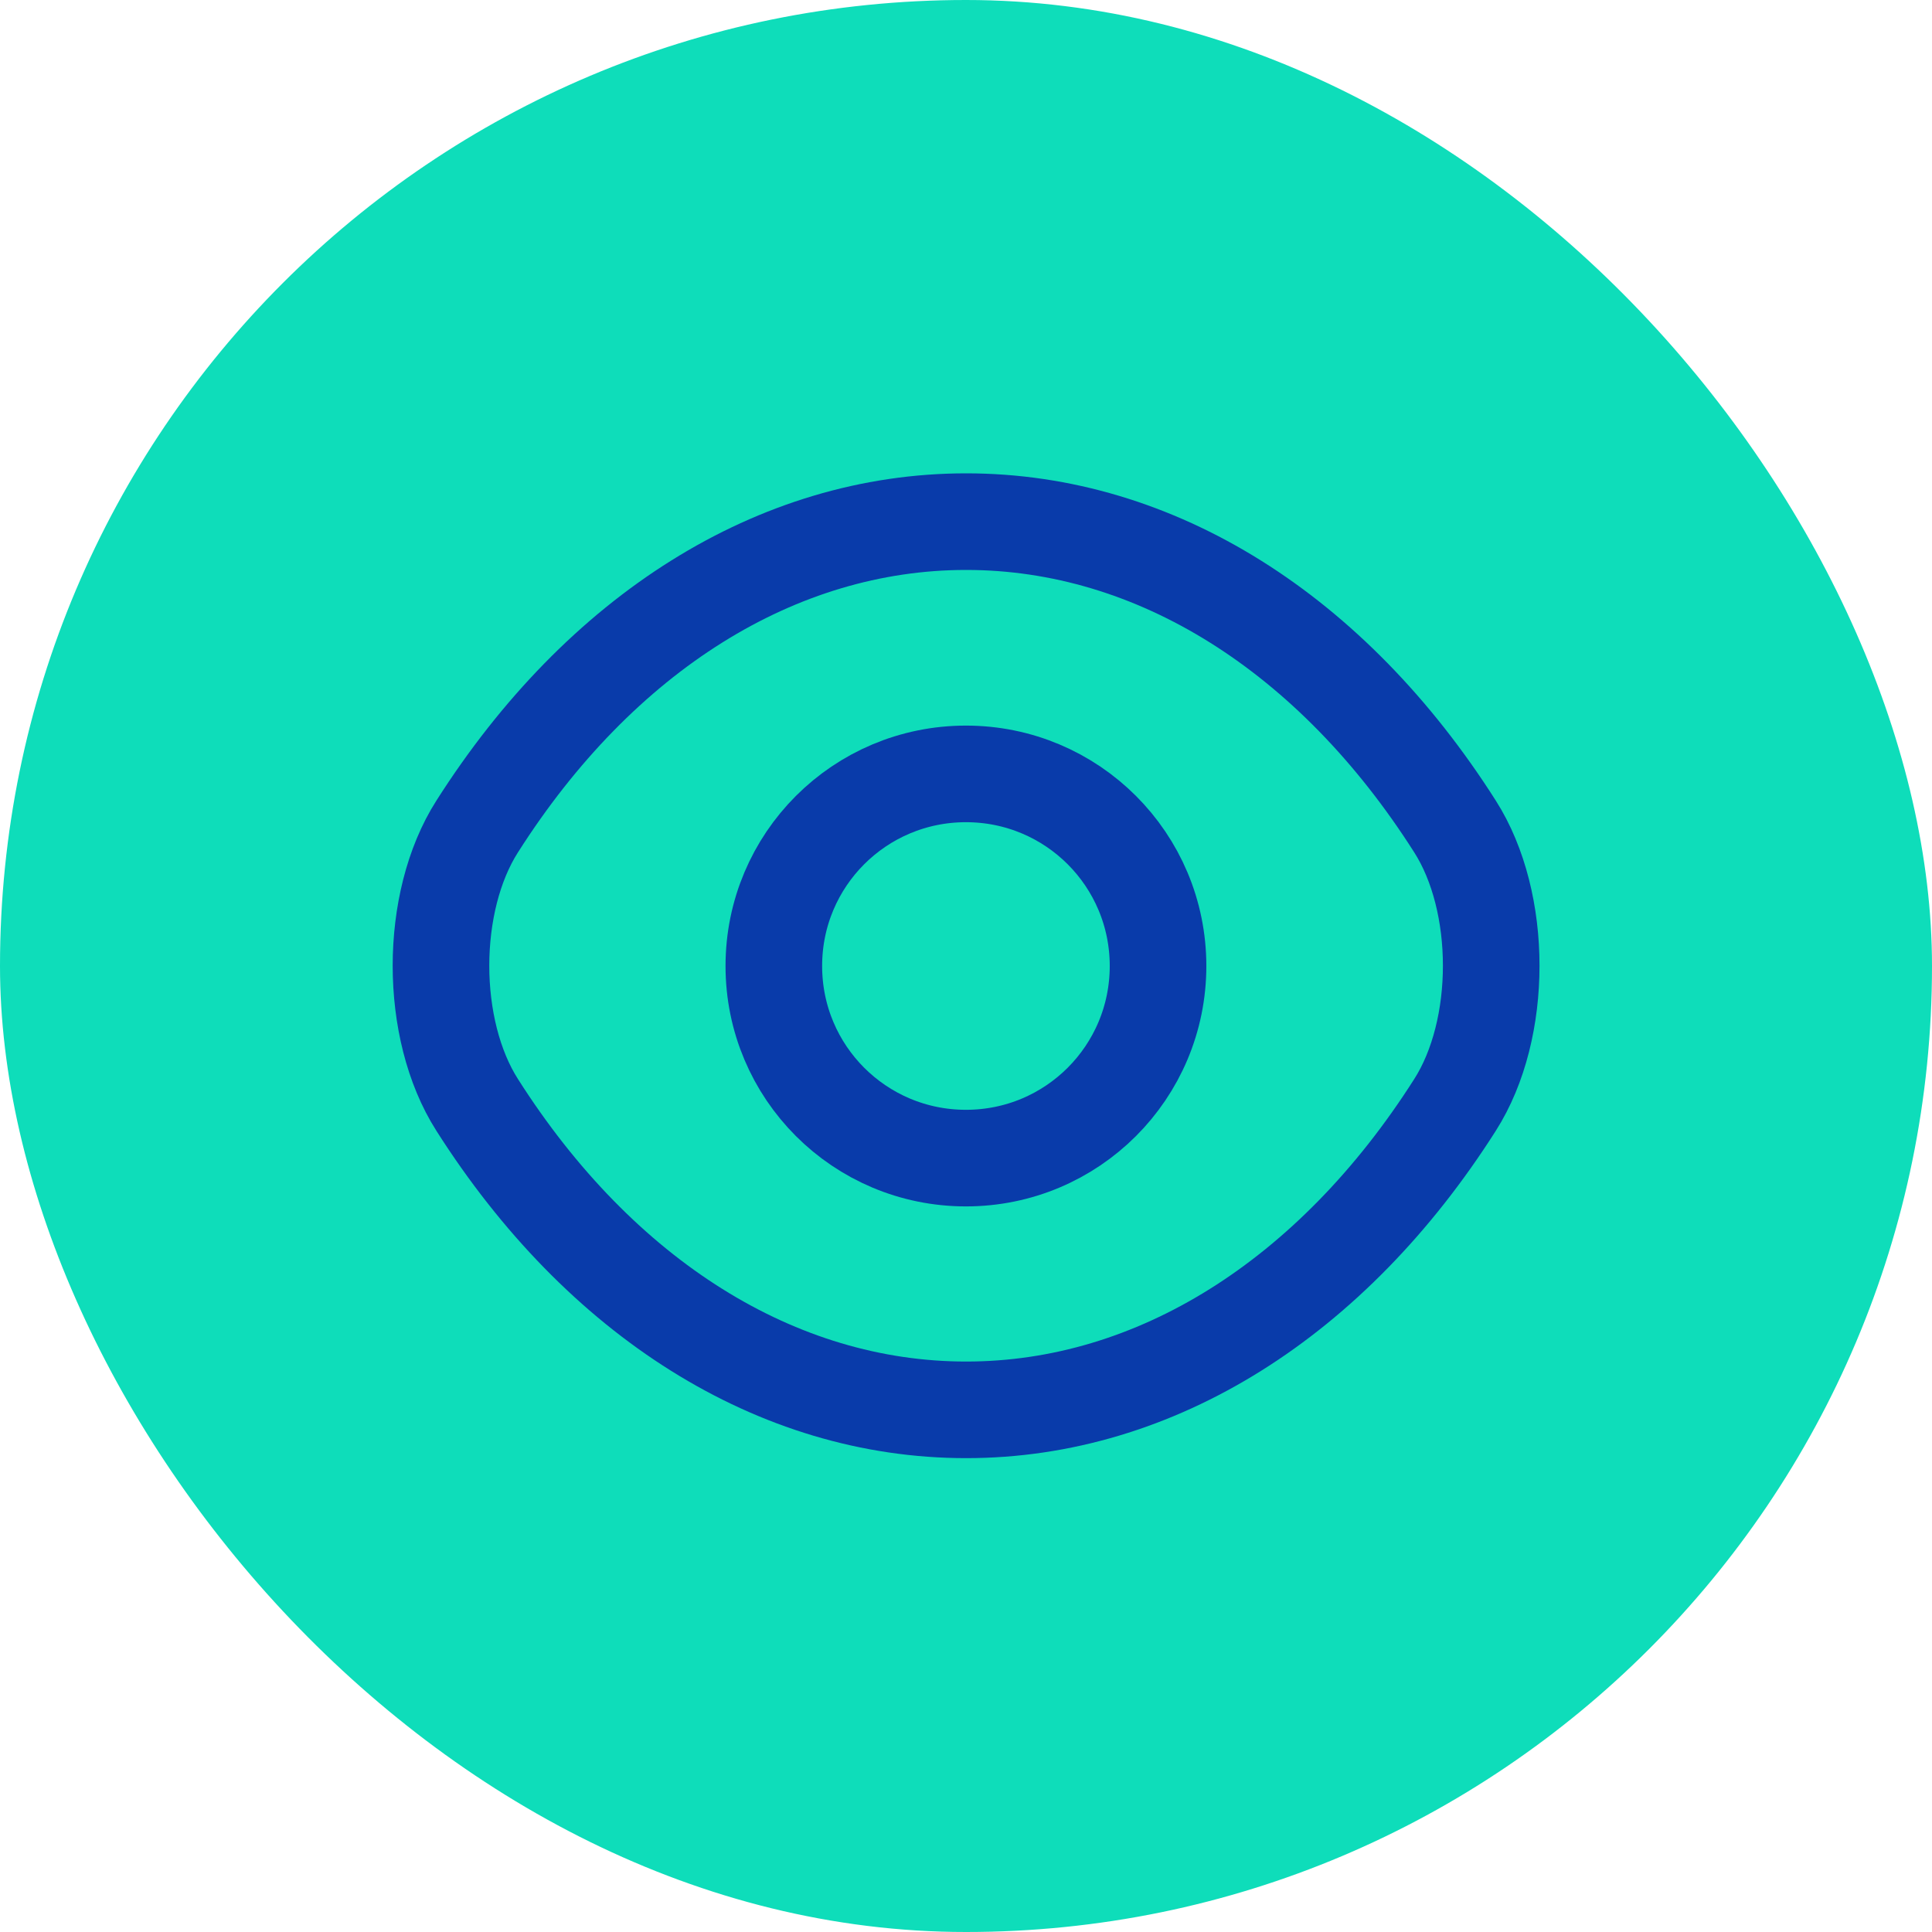 <svg width="30" height="30" viewBox="0 0 30 30" fill="none" xmlns="http://www.w3.org/2000/svg">
<rect width="30" height="30" rx="15" fill="#0EDDBA"/>
<path d="M17.982 15C17.982 16.65 16.649 17.983 14.999 17.983C13.349 17.983 12.016 16.65 12.016 15C12.016 13.35 13.349 12.017 14.999 12.017C16.649 12.017 17.982 13.35 17.982 15Z" stroke="#093BAA" stroke-width="1.5" stroke-linecap="round" stroke-linejoin="round"/>
<path d="M15.002 21.892C17.944 21.892 20.685 20.158 22.593 17.158C23.343 15.983 23.343 14.008 22.593 12.833C20.685 9.833 17.944 8.1 15.002 8.1C12.06 8.1 9.318 9.833 7.41 12.833C6.66 14.008 6.66 15.983 7.41 17.158C9.318 20.158 12.06 21.892 15.002 21.892Z" stroke="#093BAA" stroke-width="1.5" stroke-linecap="round" stroke-linejoin="round"/>
</svg>
